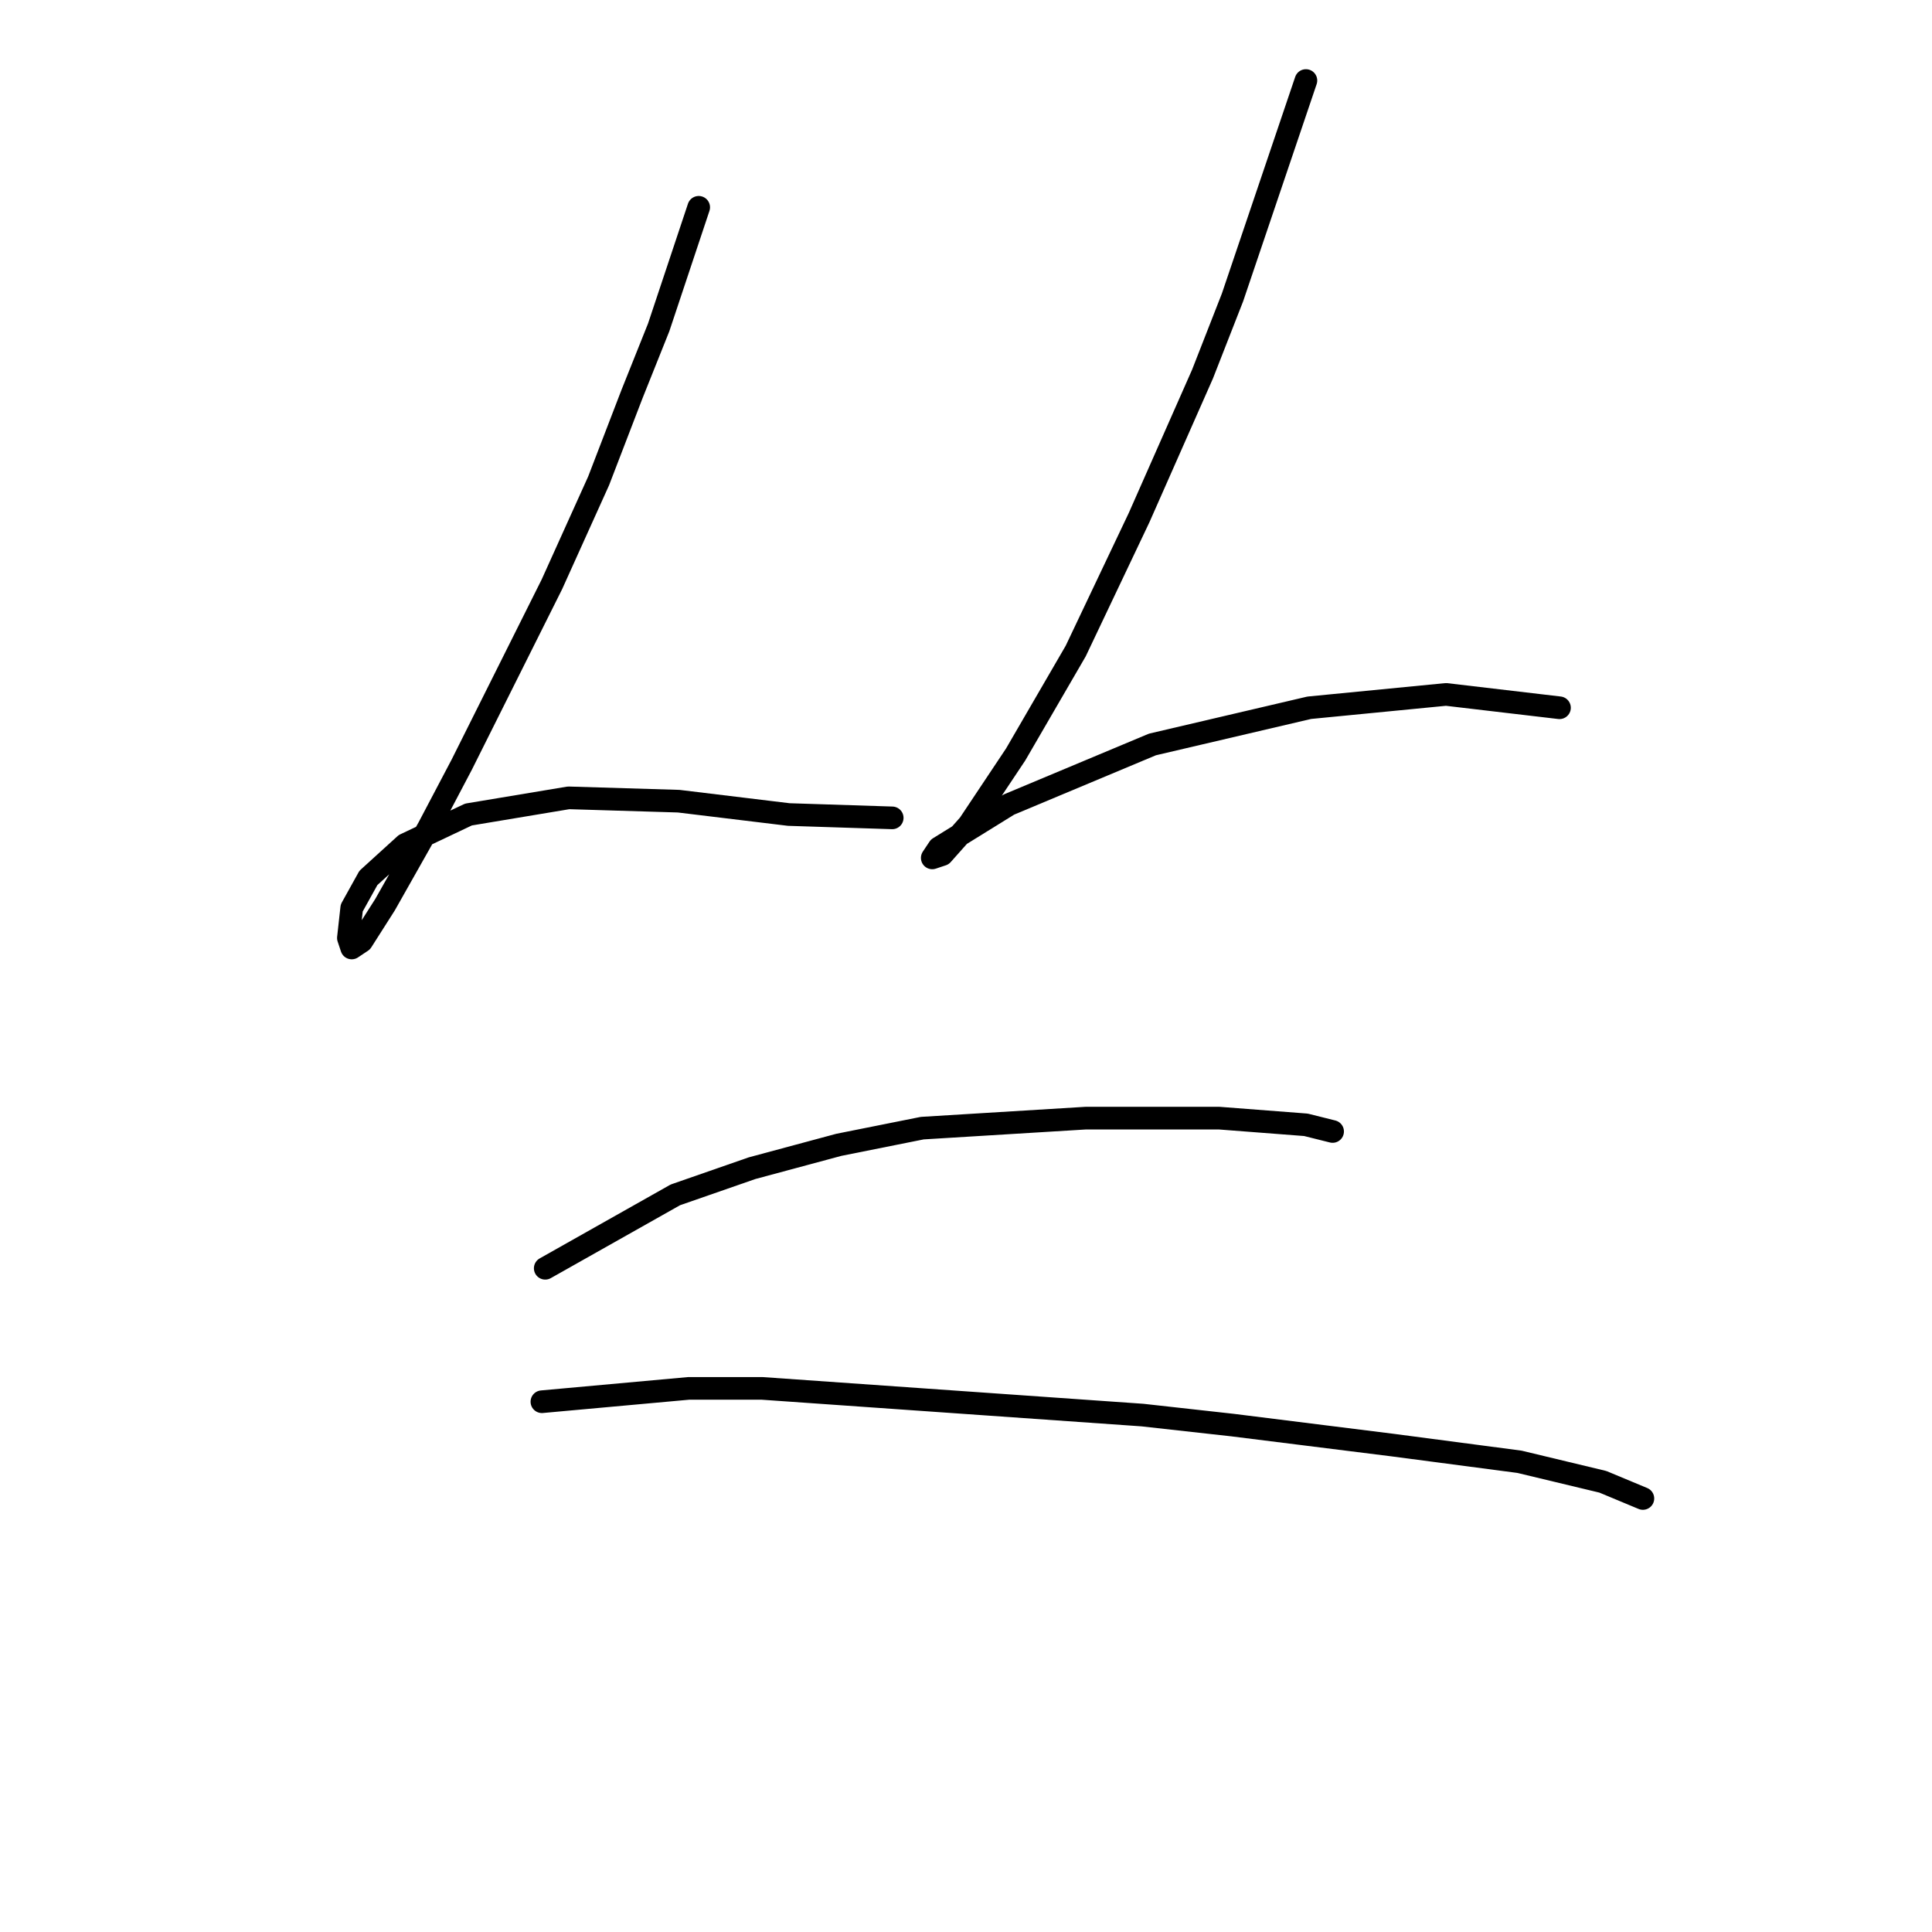<?xml version="1.0" standalone="no"?>
    <svg width="256" height="256" xmlns="http://www.w3.org/2000/svg" version="1.1">
    <polyline stroke="black" stroke-width="3" stroke-linecap="round" fill="transparent" stroke-linejoin="round" points="92.582 27.469 87.277 43.385 83.74 52.226 79.319 63.72 73.13 77.425 61.194 101.298 56.773 109.697 51.026 119.865 47.931 124.728 46.605 125.613 46.163 124.286 46.605 120.308 48.815 116.329 53.678 111.908 62.078 107.929 75.34 105.719 89.929 106.161 104.518 107.929 118.223 108.371 118.223 108.371 " />
        <polyline stroke="black" stroke-width="3" stroke-linecap="round" fill="transparent" stroke-linejoin="round" points="173.041 10.67 163.315 39.406 159.337 49.574 150.937 68.583 142.537 86.267 134.58 99.972 128.391 109.255 124.854 113.234 123.528 113.676 124.412 112.35 133.696 106.603 152.705 98.645 173.483 93.782 191.609 92.014 206.64 93.782 206.64 93.782 " />
        <polyline stroke="black" stroke-width="3" stroke-linecap="round" fill="transparent" stroke-linejoin="round" points="72.246 168.053 89.487 158.327 99.655 154.79 111.149 151.696 122.201 149.485 143.864 148.159 153.59 148.159 161.547 148.159 173.041 149.043 176.578 149.927 176.578 149.927 " />
        <polyline stroke="black" stroke-width="3" stroke-linecap="round" fill="transparent" stroke-linejoin="round" points="71.804 185.736 91.255 183.968 100.981 183.968 151.379 187.505 163.315 188.831 184.536 191.483 201.335 193.694 212.387 196.346 217.692 198.557 217.692 198.557 " />
        </svg>